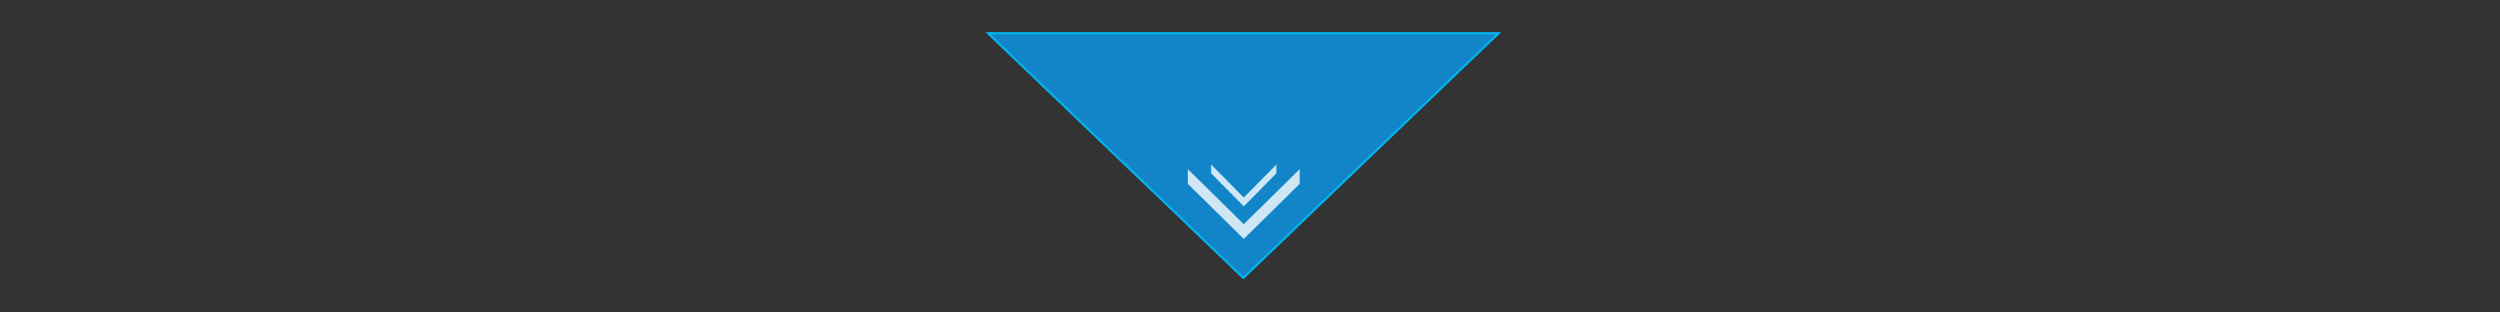 <svg width="640" height="80" viewBox="0 0 640 80" xmlns="http://www.w3.org/2000/svg" xmlns:xlink="http://www.w3.org/1999/xlink" xmlns:sketch="http://www.bohemiancoding.com/sketch/ns"><rect x="0" y="0" width="640" height="80" fill="#333333" stroke="none"/><title>Rectangle 7</title><desc>Created with Sketch.</desc><defs><path d="M4.42 13.85c-.548 1.289-1.189 2.603-1.92 3.941l-1.508-.595c.091-.149.205-.372.343-.67.73-1.338 1.256-2.404 1.577-3.198l1.508.521zm-1.44-1.561v-6.47h5.144v-5.726h1.646v2.007h7.474v1.562h-7.474v2.157h5.965v6.47h-12.755zm1.646-1.563h9.463v-3.345h-9.463v3.345zm2.126 6.841c-.137-.545-.366-1.412-.686-2.602-.137-.495-.229-.867-.274-1.116l1.509-.224.205.67c.412 1.389.686 2.379.823 2.975l-1.577.296zm4.32-.149c-.183-.793-.594-2.008-1.234-3.643l1.509-.297.137.371c.548 1.338.936 2.38 1.165 3.124l-1.577.445zm4.801.149c-.504-1.141-1.098-2.404-1.784-3.791l1.509-.521c.092.198.275.57.549 1.115.685 1.289 1.12 2.157 1.303 2.604l-1.577.594zm3.628-12.791v-1.636h6.241v-2.974h1.714v2.974h6.309v1.636h-6.309v3.124h7.406v1.637h-7.406v5.873h4.32v-4.239h1.646v6.693h-1.646v-.966h-12.001v-5.651h1.646v4.163h4.321v-5.873h-7.407v-1.637h7.407v-3.124h-6.241zm19.665 3.124c.091 4.312-.641 7.66-2.194 10.04-.23-.298-.641-.77-1.235-1.414.731-1.14 1.211-2.328 1.441-3.57.227-1.139.343-2.899.343-5.279v-5.577h6.376l-.547-1.785 1.851-.222.069.297c.181.744.342 1.313.479 1.71h5.761v5.8h-12.344zm0-1.561h10.698v-2.678h-10.698v2.678zm1.098 11.601v-7.586h11.04v7.586h-1.577v-1.191h-7.886v1.191h-1.577zm1.577-2.53h7.886v-3.569h-7.886v3.569zm10.616-5.651v-1.413h1.028v-6.321h1.714c.045-.248.115-.569.206-.967.045-.445.091-.767.138-.965l1.508.074-.48 1.858h2.401v13.758c.045 1.24-.504 1.859-1.647 1.859-.274.049-.8.075-1.577.075 0-.101-.046-.274-.137-.521-.046-.446-.092-.794-.137-1.041h.342c.412.048.732.048.96 0 .64.048.937-.2.892-.745v-5.651h-2.88c.091 3.569-.32 6.295-1.234 8.181-.092-.101-.252-.224-.48-.373-.321-.296-.549-.52-.686-.669.777-1.586 1.142-3.966 1.097-7.139h-1.028zm2.331-1.413h2.88v-4.908h-2.88v4.908zm1.303-.966c-.23-.695-.526-1.537-.892-2.529l1.029-.52.343.967.618 1.561-1.098.521zm.137 6.693c-.32-.942-.663-1.86-1.029-2.752l1.029-.521.412 1.115c.319.646.549 1.191.685 1.637l-1.097.521zm6.241-4.313c.136 3.719-.617 6.443-2.264 8.181-.137-.15-.343-.348-.617-.596-.273-.249-.48-.446-.616-.595.822-.892 1.371-1.784 1.645-2.677.229-.893.343-2.329.343-4.313v-2.826h5.349v8.329c0 .396.206.595.617.595h.206c.365.049.571-.199.617-.744.137-.842.205-1.883.205-3.123.183.099.435.198.755.297.182.049.319.099.411.148-.046 1.388-.137 2.479-.274 3.272-.137 1.14-.709 1.71-1.714 1.71h-.686c-1.097.05-1.624-.546-1.577-1.784v-7.139h-2.4v1.264zm-2.675-5.205v-1.563h3.566c-.137-.395-.367-1.016-.686-1.858-.092-.297-.16-.495-.205-.596l1.645-.371.96 2.825h3.361v1.563h-8.641z" id="a"/></defs><g sketch:type="MSLayerGroup" fill="none"><path d="M318.289 71.48l-65.953-63.21h131.903l-65.95 63.21" fill="#1185C7" sketch:type="MSShapeGroup"/><path d="M318.289 71.48l-65.953-63.21h131.903l-65.95 63.21zm0-.695l64.709-62.018h-129.419l64.71 62.018z" fill="#00B7EE" sketch:type="MSShapeGroup"/><g transform="translate(284 15.953)"><mask id="b" sketch:name="Clip 16"><use xlink:href="#a"/></mask><path d="M.992.094h68.128v17.847h-68.128v-17.847z" fill="#fff" sketch:type="MSShapeGroup" mask="url(#b)"/></g><path d="M318.408 52.829l-8.35-8.453v-2.259l8.35 8.455 8.35-8.455v2.259l-8.35 8.453zm-.002 8.328l-14.315-14.089v-3.763l14.315 14.09 14.317-14.09v3.763l-14.317 14.089z" fill="#CFE7F4" sketch:type="MSShapeGroup"/><path sketch:type="MSShapeGroup" d="M0 0h640v80h-640z"/></g></svg>